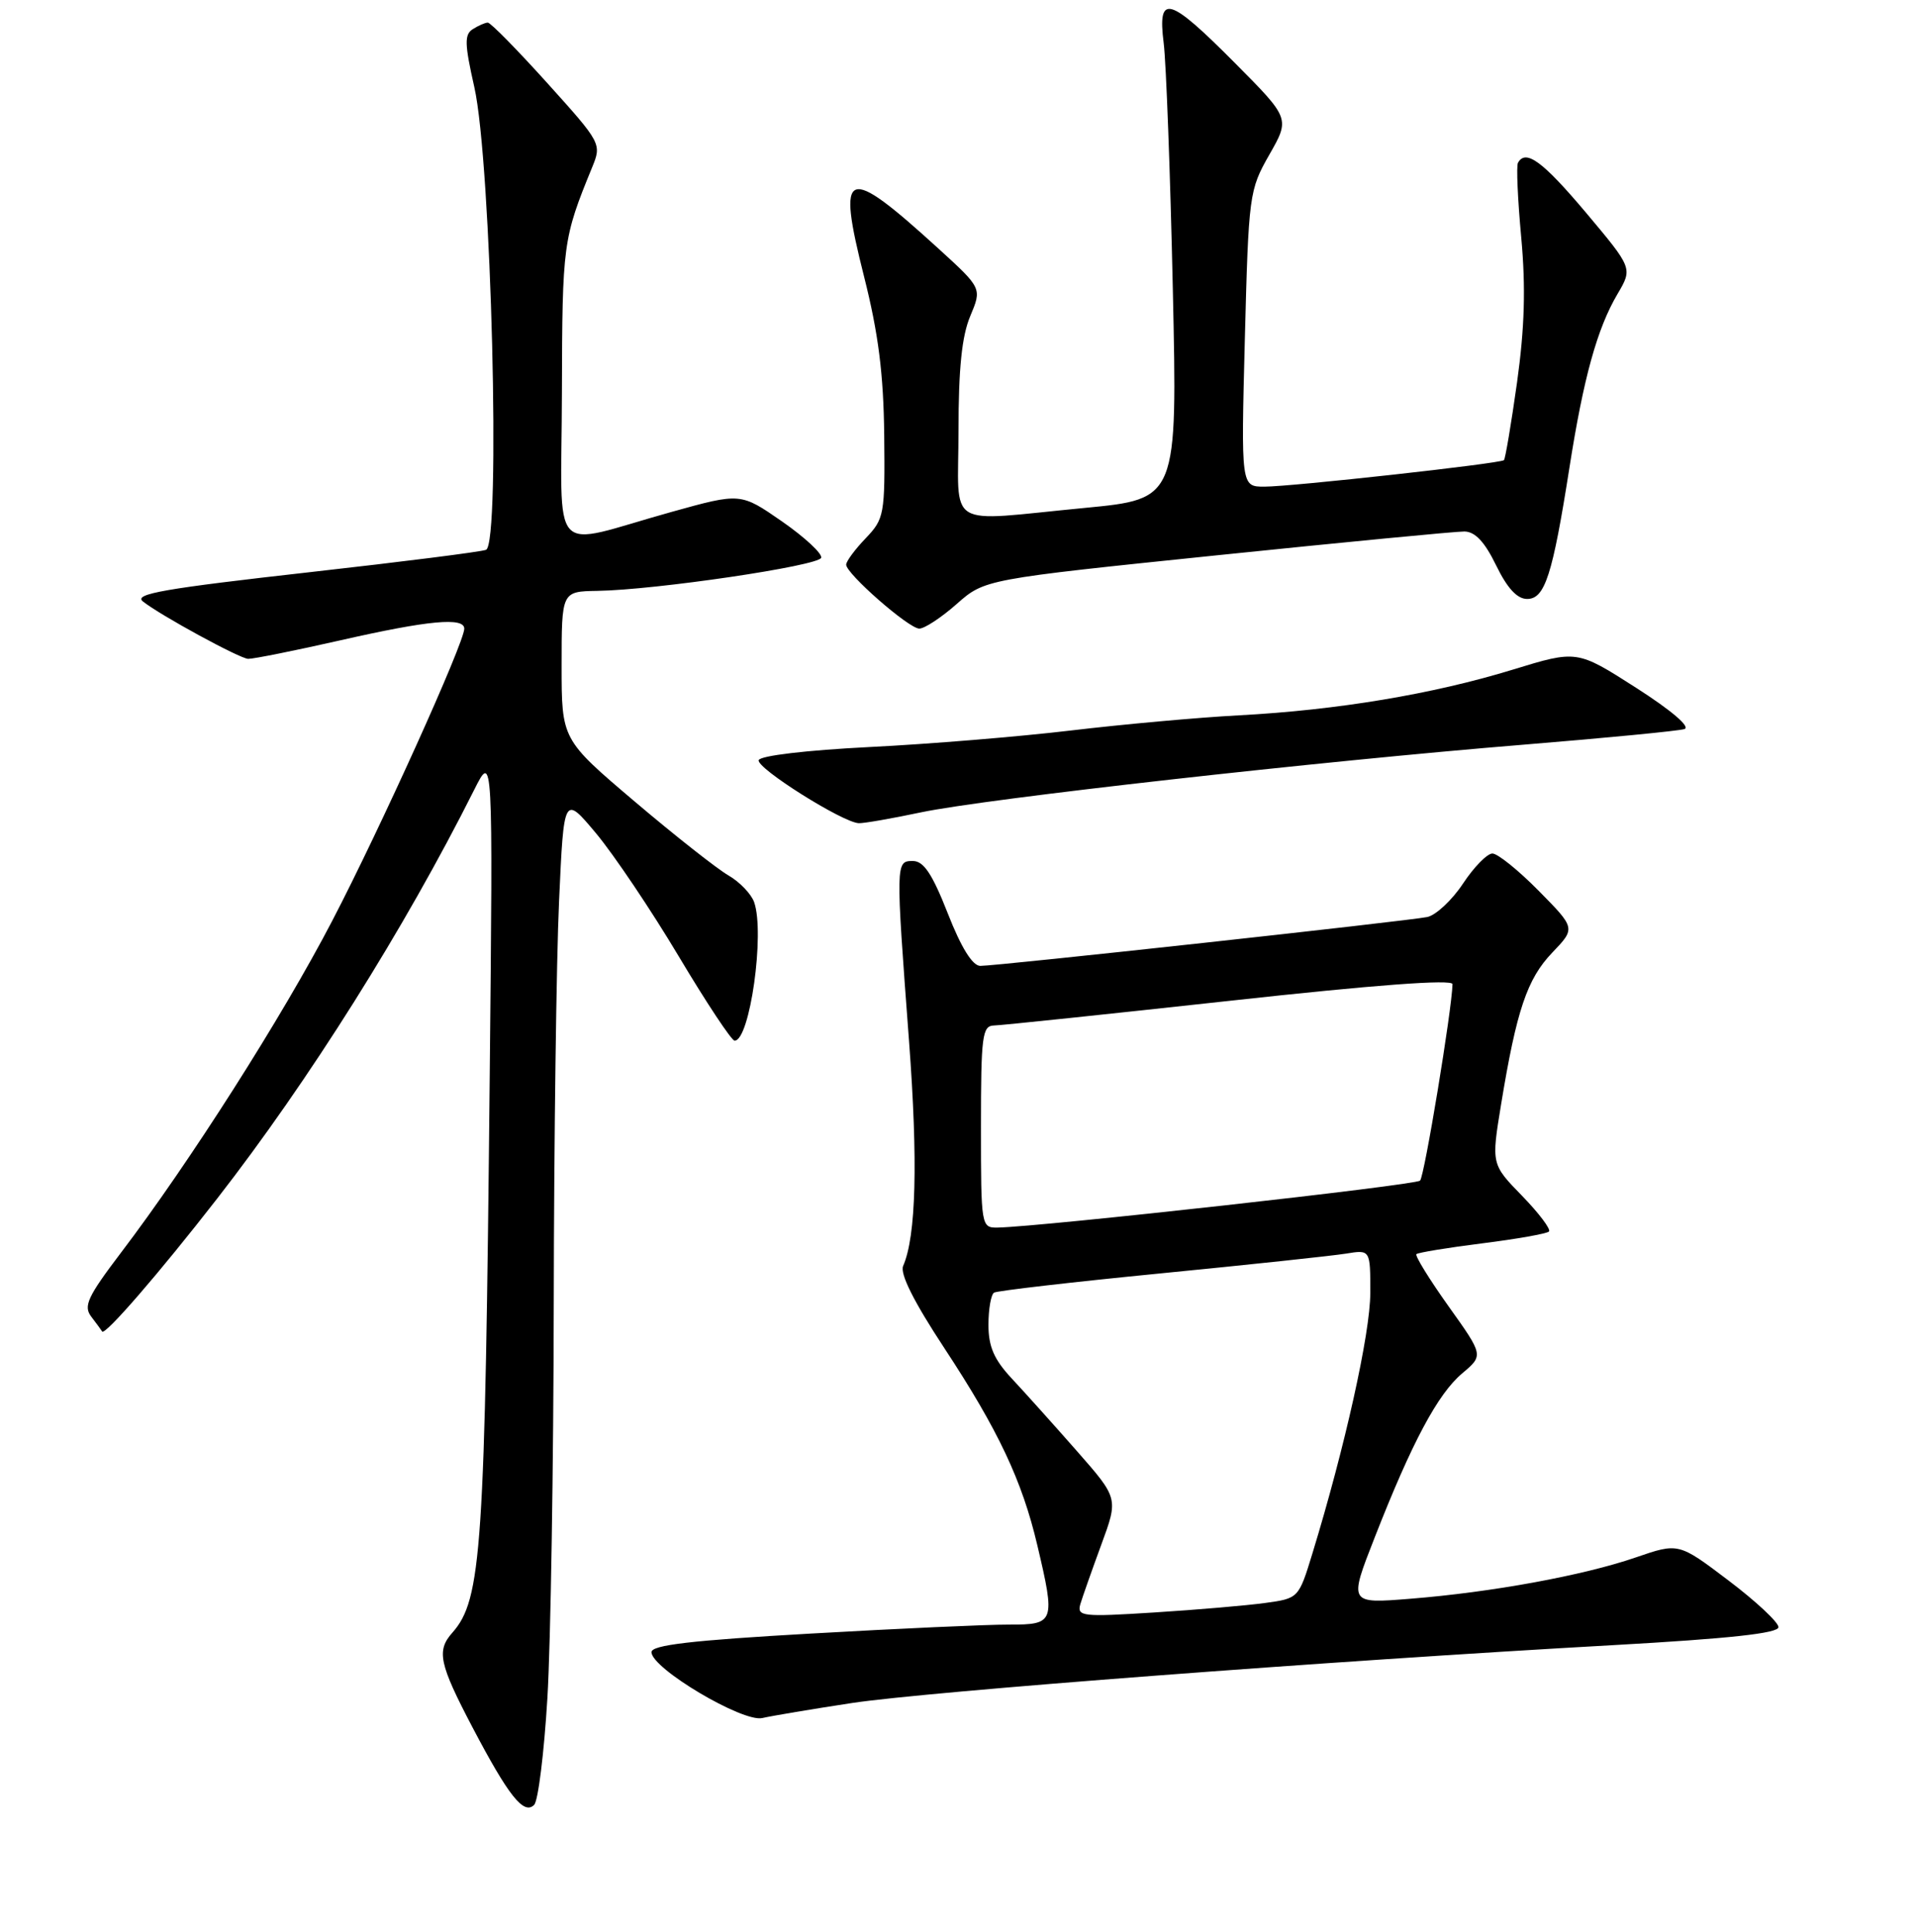 <?xml version="1.0" encoding="UTF-8" standalone="no"?>
<!DOCTYPE svg PUBLIC "-//W3C//DTD SVG 1.1//EN" "http://www.w3.org/Graphics/SVG/1.1/DTD/svg11.dtd" >
<svg xmlns="http://www.w3.org/2000/svg" xmlns:xlink="http://www.w3.org/1999/xlink" version="1.1" viewBox="0 0 256 258">
 <g >
 <path fill="currentColor"
d=" M 73.10 226.80 C 73.54 219.48 73.92 195.72 73.95 174.00 C 73.98 152.28 74.30 128.13 74.66 120.33 C 75.30 106.17 75.30 106.17 79.62 111.33 C 81.99 114.18 86.96 121.56 90.65 127.75 C 94.34 133.94 97.70 139.00 98.10 139.00 C 100.14 139.00 102.16 124.64 100.71 120.50 C 100.32 119.40 98.77 117.78 97.25 116.91 C 95.74 116.03 90.11 111.60 84.75 107.05 C 75.00 98.77 75.00 98.77 75.00 88.89 C 75.00 79.00 75.00 79.00 79.75 78.92 C 87.54 78.80 109.32 75.58 109.66 74.50 C 109.83 73.95 107.48 71.77 104.44 69.65 C 98.90 65.81 98.90 65.81 89.70 68.37 C 73.02 73.01 74.99 75.17 75.04 52.36 C 75.09 32.53 75.17 31.89 79.08 22.34 C 80.36 19.21 80.30 19.10 73.08 11.09 C 69.07 6.64 65.50 3.01 65.14 3.02 C 64.79 3.02 63.89 3.42 63.14 3.89 C 62.00 4.61 62.04 5.87 63.34 11.63 C 65.61 21.63 66.90 72.73 64.90 73.44 C 64.13 73.72 53.67 75.04 41.66 76.39 C 21.85 78.62 17.82 79.32 19.08 80.33 C 21.38 82.17 32.08 88.00 33.15 88.00 C 33.91 88.00 39.48 86.88 45.52 85.51 C 57.23 82.85 62.00 82.41 62.00 83.97 C 62.00 85.85 50.78 110.67 44.36 123.00 C 37.67 135.86 25.31 155.27 16.13 167.35 C 11.71 173.18 11.11 174.45 12.18 175.85 C 12.87 176.76 13.53 177.65 13.64 177.84 C 14.00 178.43 21.25 170.06 29.00 160.09 C 41.25 144.34 54.04 124.01 63.32 105.50 C 65.83 100.50 65.83 100.50 65.40 143.50 C 64.77 207.07 64.33 213.65 60.40 218.08 C 58.27 220.48 58.65 222.23 63.09 230.70 C 67.92 239.90 69.95 242.45 71.33 241.07 C 71.87 240.53 72.66 234.11 73.10 226.80 Z  M 113.80 227.46 C 123.93 225.93 177.69 221.84 215.50 219.73 C 230.97 218.86 237.50 218.15 237.50 217.33 C 237.50 216.68 234.50 213.88 230.83 211.10 C 224.16 206.05 224.16 206.05 218.44 208.02 C 211.44 210.43 199.23 212.67 188.31 213.54 C 180.11 214.20 180.11 214.20 183.58 205.35 C 188.54 192.67 192.00 186.18 195.27 183.43 C 198.12 181.03 198.12 181.03 193.44 174.47 C 190.87 170.86 188.94 167.73 189.15 167.51 C 189.37 167.30 193.32 166.65 197.93 166.07 C 202.54 165.49 206.56 164.78 206.85 164.49 C 207.14 164.20 205.53 162.06 203.27 159.73 C 199.15 155.50 199.15 155.50 200.46 147.50 C 202.52 134.95 203.93 130.75 207.29 127.24 C 210.41 123.98 210.41 123.98 205.49 118.99 C 202.79 116.25 200.00 114.00 199.30 114.00 C 198.60 114.00 196.83 115.81 195.37 118.02 C 193.91 120.23 191.76 122.23 190.61 122.48 C 188.07 123.01 133.18 129.01 130.91 129.01 C 129.87 129.00 128.36 126.58 126.57 122.00 C 124.50 116.73 123.35 115.00 121.91 115.00 C 119.60 115.00 119.60 115.13 121.39 139.00 C 122.60 155.13 122.34 165.12 120.61 169.08 C 120.15 170.12 122.04 173.88 126.12 180.08 C 133.30 190.99 136.50 197.78 138.52 206.37 C 140.96 216.70 140.85 217.00 134.75 216.99 C 131.86 216.98 119.94 217.52 108.25 218.19 C 92.31 219.10 87.00 219.72 87.00 220.67 C 87.00 222.84 99.18 230.08 101.80 229.47 C 103.07 229.18 108.47 228.27 113.80 227.46 Z  M 123.00 108.50 C 131.67 106.68 176.17 101.68 203.50 99.46 C 214.50 98.56 224.15 97.63 224.94 97.38 C 225.80 97.10 223.21 94.89 218.48 91.86 C 210.59 86.81 210.59 86.81 201.99 89.45 C 191.35 92.71 178.62 94.84 165.50 95.54 C 160.00 95.83 149.88 96.75 143.00 97.57 C 136.12 98.39 124.01 99.39 116.08 99.78 C 107.73 100.20 101.52 100.93 101.32 101.53 C 100.97 102.58 112.53 109.86 114.68 109.95 C 115.34 109.98 119.08 109.33 123.00 108.50 Z  M 127.75 80.68 C 131.50 77.37 131.50 77.37 162.50 74.17 C 179.55 72.41 194.42 70.98 195.55 70.99 C 196.98 71.00 198.26 72.36 199.79 75.50 C 201.28 78.57 202.60 80.00 203.94 80.00 C 206.31 80.00 207.33 76.82 209.58 62.50 C 211.46 50.48 213.29 43.86 216.01 39.26 C 218.03 35.83 218.03 35.83 211.80 28.41 C 206.01 21.54 203.74 19.87 202.71 21.75 C 202.48 22.16 202.68 26.66 203.15 31.74 C 203.76 38.39 203.60 43.81 202.59 51.07 C 201.81 56.62 201.02 61.30 200.84 61.46 C 200.33 61.92 172.47 65.00 168.85 65.00 C 165.73 65.00 165.73 65.00 166.24 45.25 C 166.74 25.98 166.82 25.38 169.51 20.66 C 172.27 15.82 172.27 15.82 164.91 8.41 C 156.07 -0.49 154.56 -0.91 155.40 5.75 C 155.73 8.36 156.28 23.13 156.62 38.57 C 157.24 66.65 157.24 66.65 144.87 67.84 C 125.92 69.65 128.00 70.93 128.00 57.47 C 128.00 49.25 128.45 44.87 129.57 42.22 C 131.13 38.50 131.13 38.50 125.32 33.20 C 112.87 21.86 111.70 22.31 115.39 36.95 C 117.30 44.52 117.99 49.93 118.08 58.15 C 118.19 68.75 118.09 69.29 115.60 71.90 C 114.17 73.39 113.00 74.97 113.00 75.42 C 113.00 76.63 121.31 83.91 122.75 83.96 C 123.43 83.98 125.68 82.51 127.75 80.68 Z  M 144.27 214.26 C 144.56 213.29 145.82 209.72 147.07 206.31 C 149.35 200.12 149.35 200.12 143.81 193.81 C 140.76 190.34 136.86 185.99 135.13 184.14 C 132.75 181.59 132.00 179.87 132.00 176.95 C 132.00 174.84 132.34 172.91 132.75 172.65 C 133.17 172.40 143.18 171.24 155.00 170.08 C 166.83 168.92 177.96 167.73 179.75 167.44 C 183.00 166.91 183.00 166.91 182.99 172.70 C 182.99 178.09 179.59 193.35 175.26 207.49 C 173.43 213.47 173.41 213.49 168.96 214.10 C 166.51 214.44 159.83 215.01 154.13 215.37 C 144.53 215.98 143.80 215.90 144.27 214.26 Z  M 131.00 150.50 C 131.00 138.32 131.17 137.00 132.75 136.97 C 133.71 136.95 147.89 135.46 164.25 133.67 C 183.59 131.54 193.99 130.77 193.97 131.45 C 193.89 134.87 190.22 157.12 189.64 157.69 C 189.04 158.30 139.16 163.84 133.25 163.96 C 131.03 164.00 131.00 163.85 131.00 150.50 Z "/>
</g>
</svg>